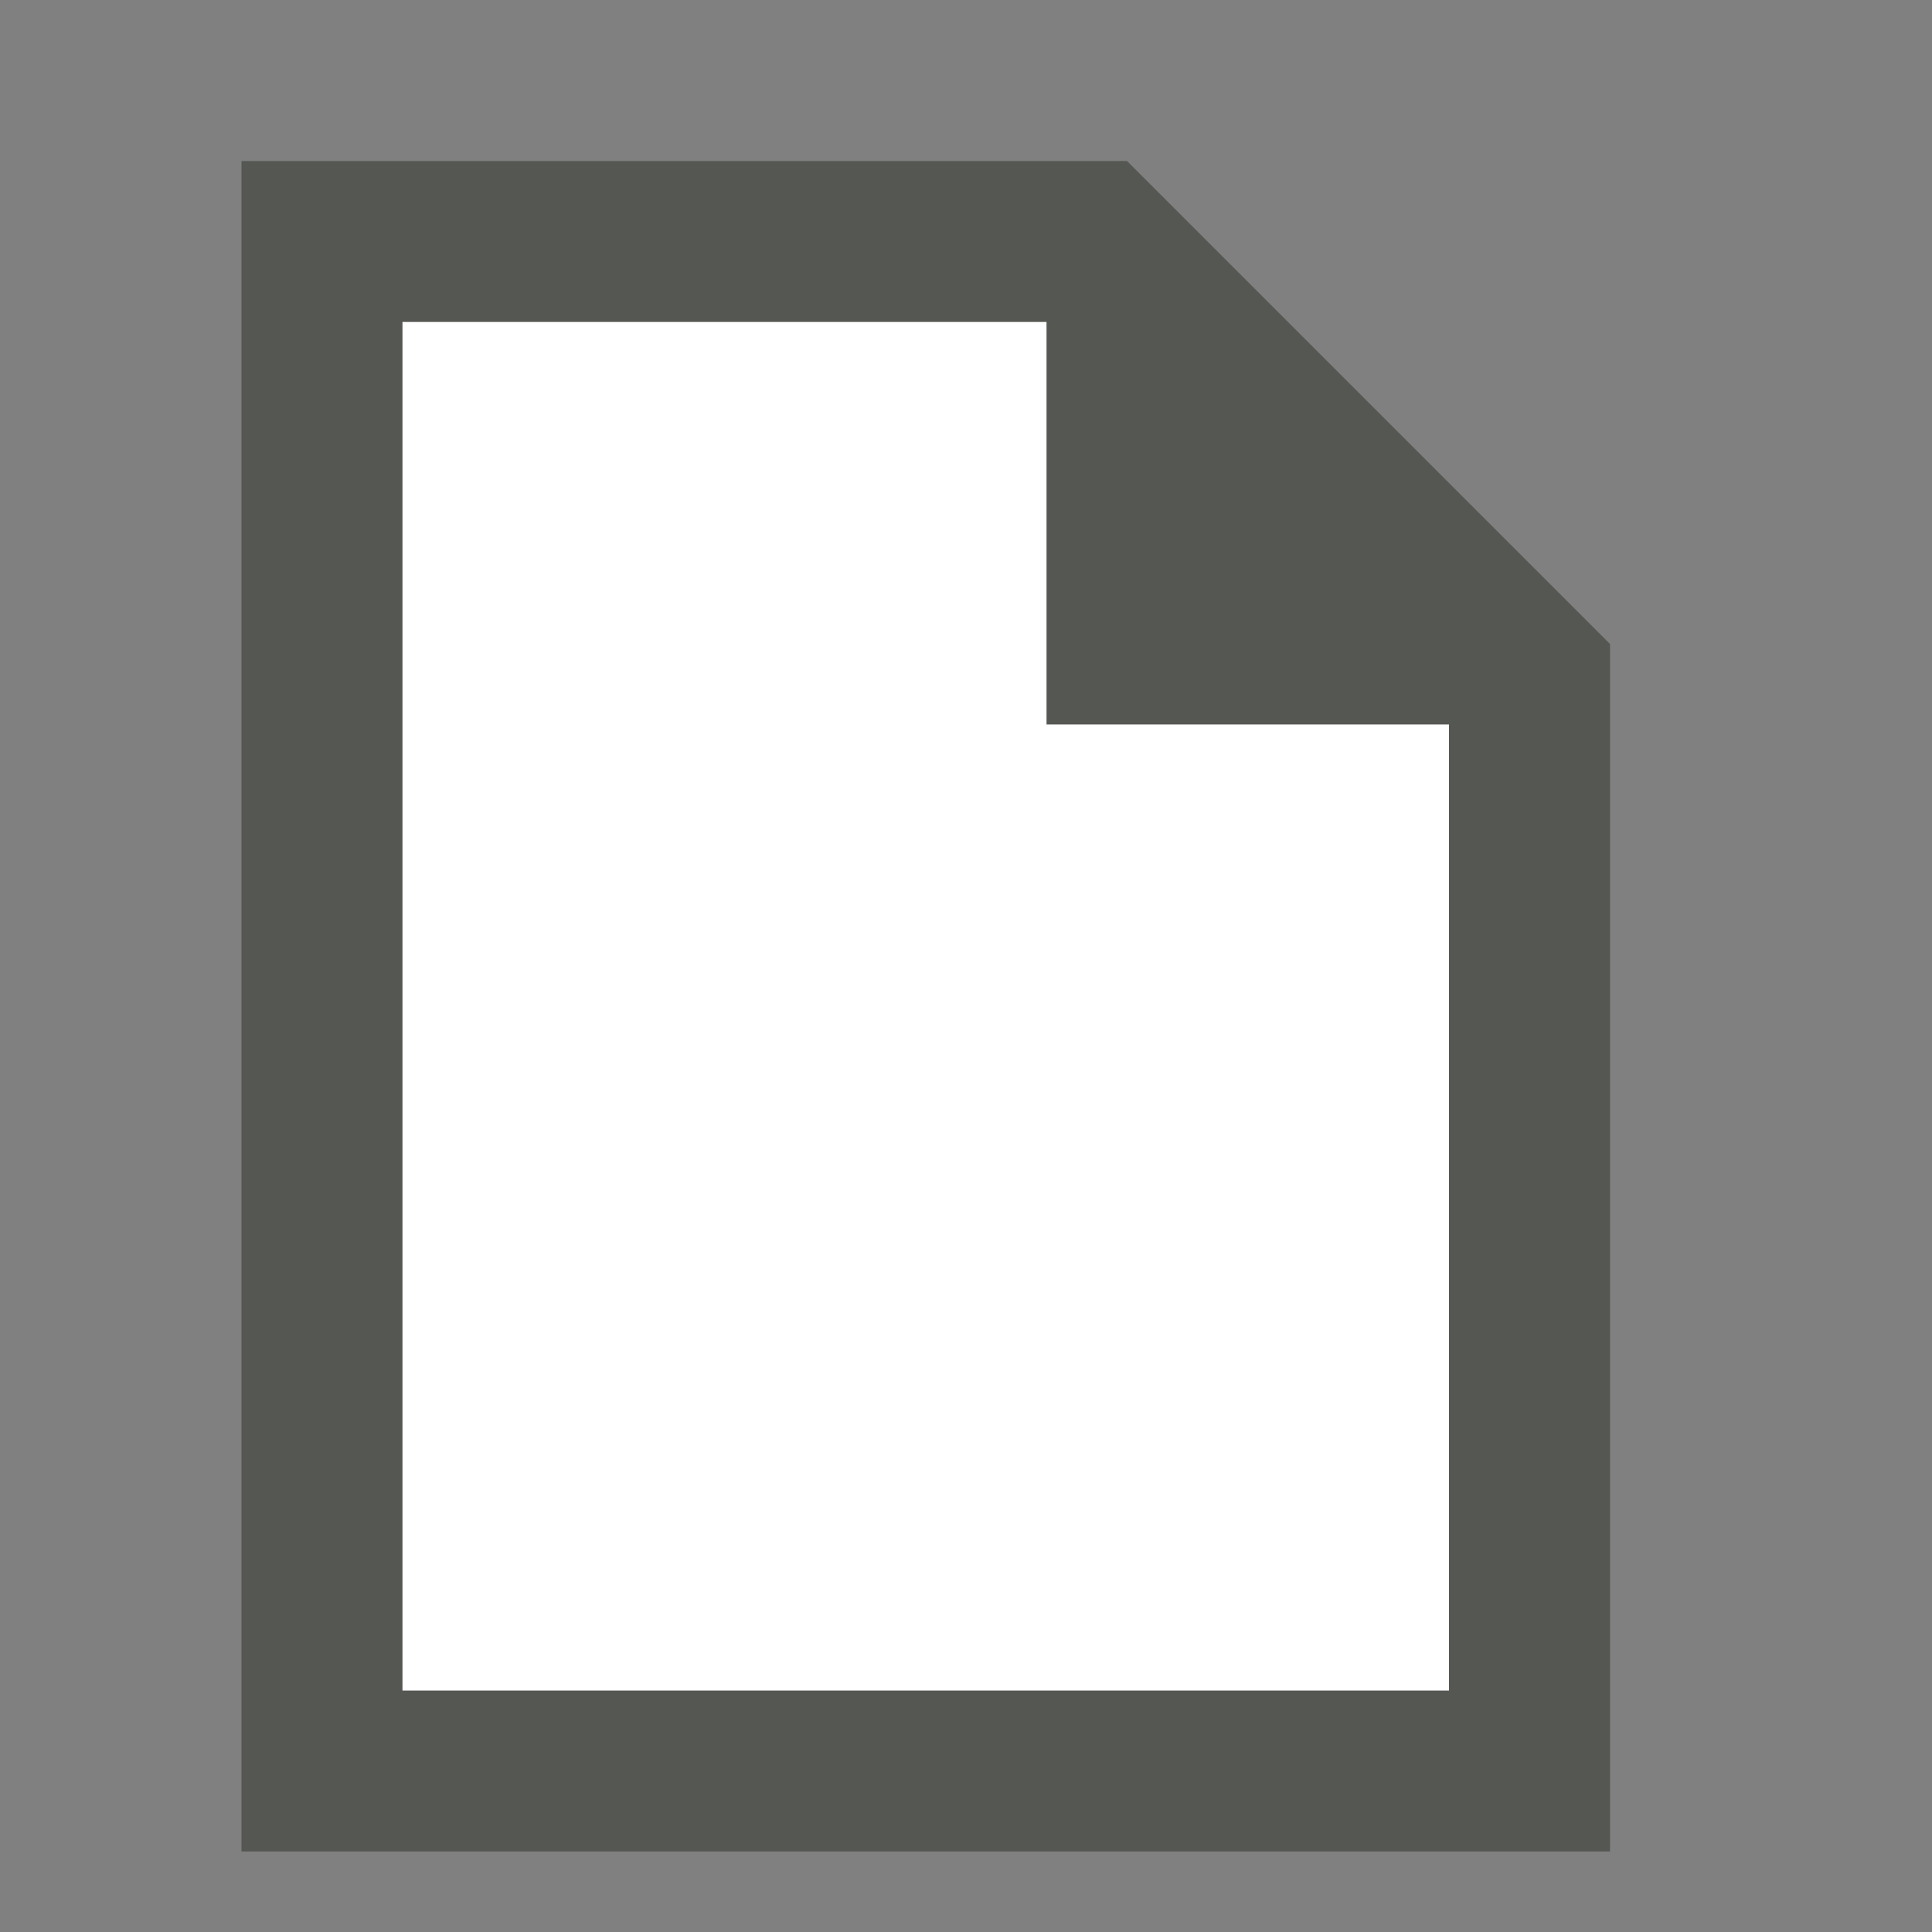 <svg xmlns="http://www.w3.org/2000/svg" viewBox="0 0 24 24">
  <rect x="0" y="0" width="24" height="24" fill="#808080" stroke="none"/>
  <path
     style="fill:#555753"
     d="M 3,2 V 23 H 20 V 8 L 14,2 Z m 2,2 h 8 v 5 h 5 V 21 H 5 Z"
     />
  <path
     style="fill:#ffffff"
     d="M 5 4 L 5 21 L 13 21 L 18 21 L 18 9 L 13 9 L 13 4 L 5 4 z "
     />
</svg>
